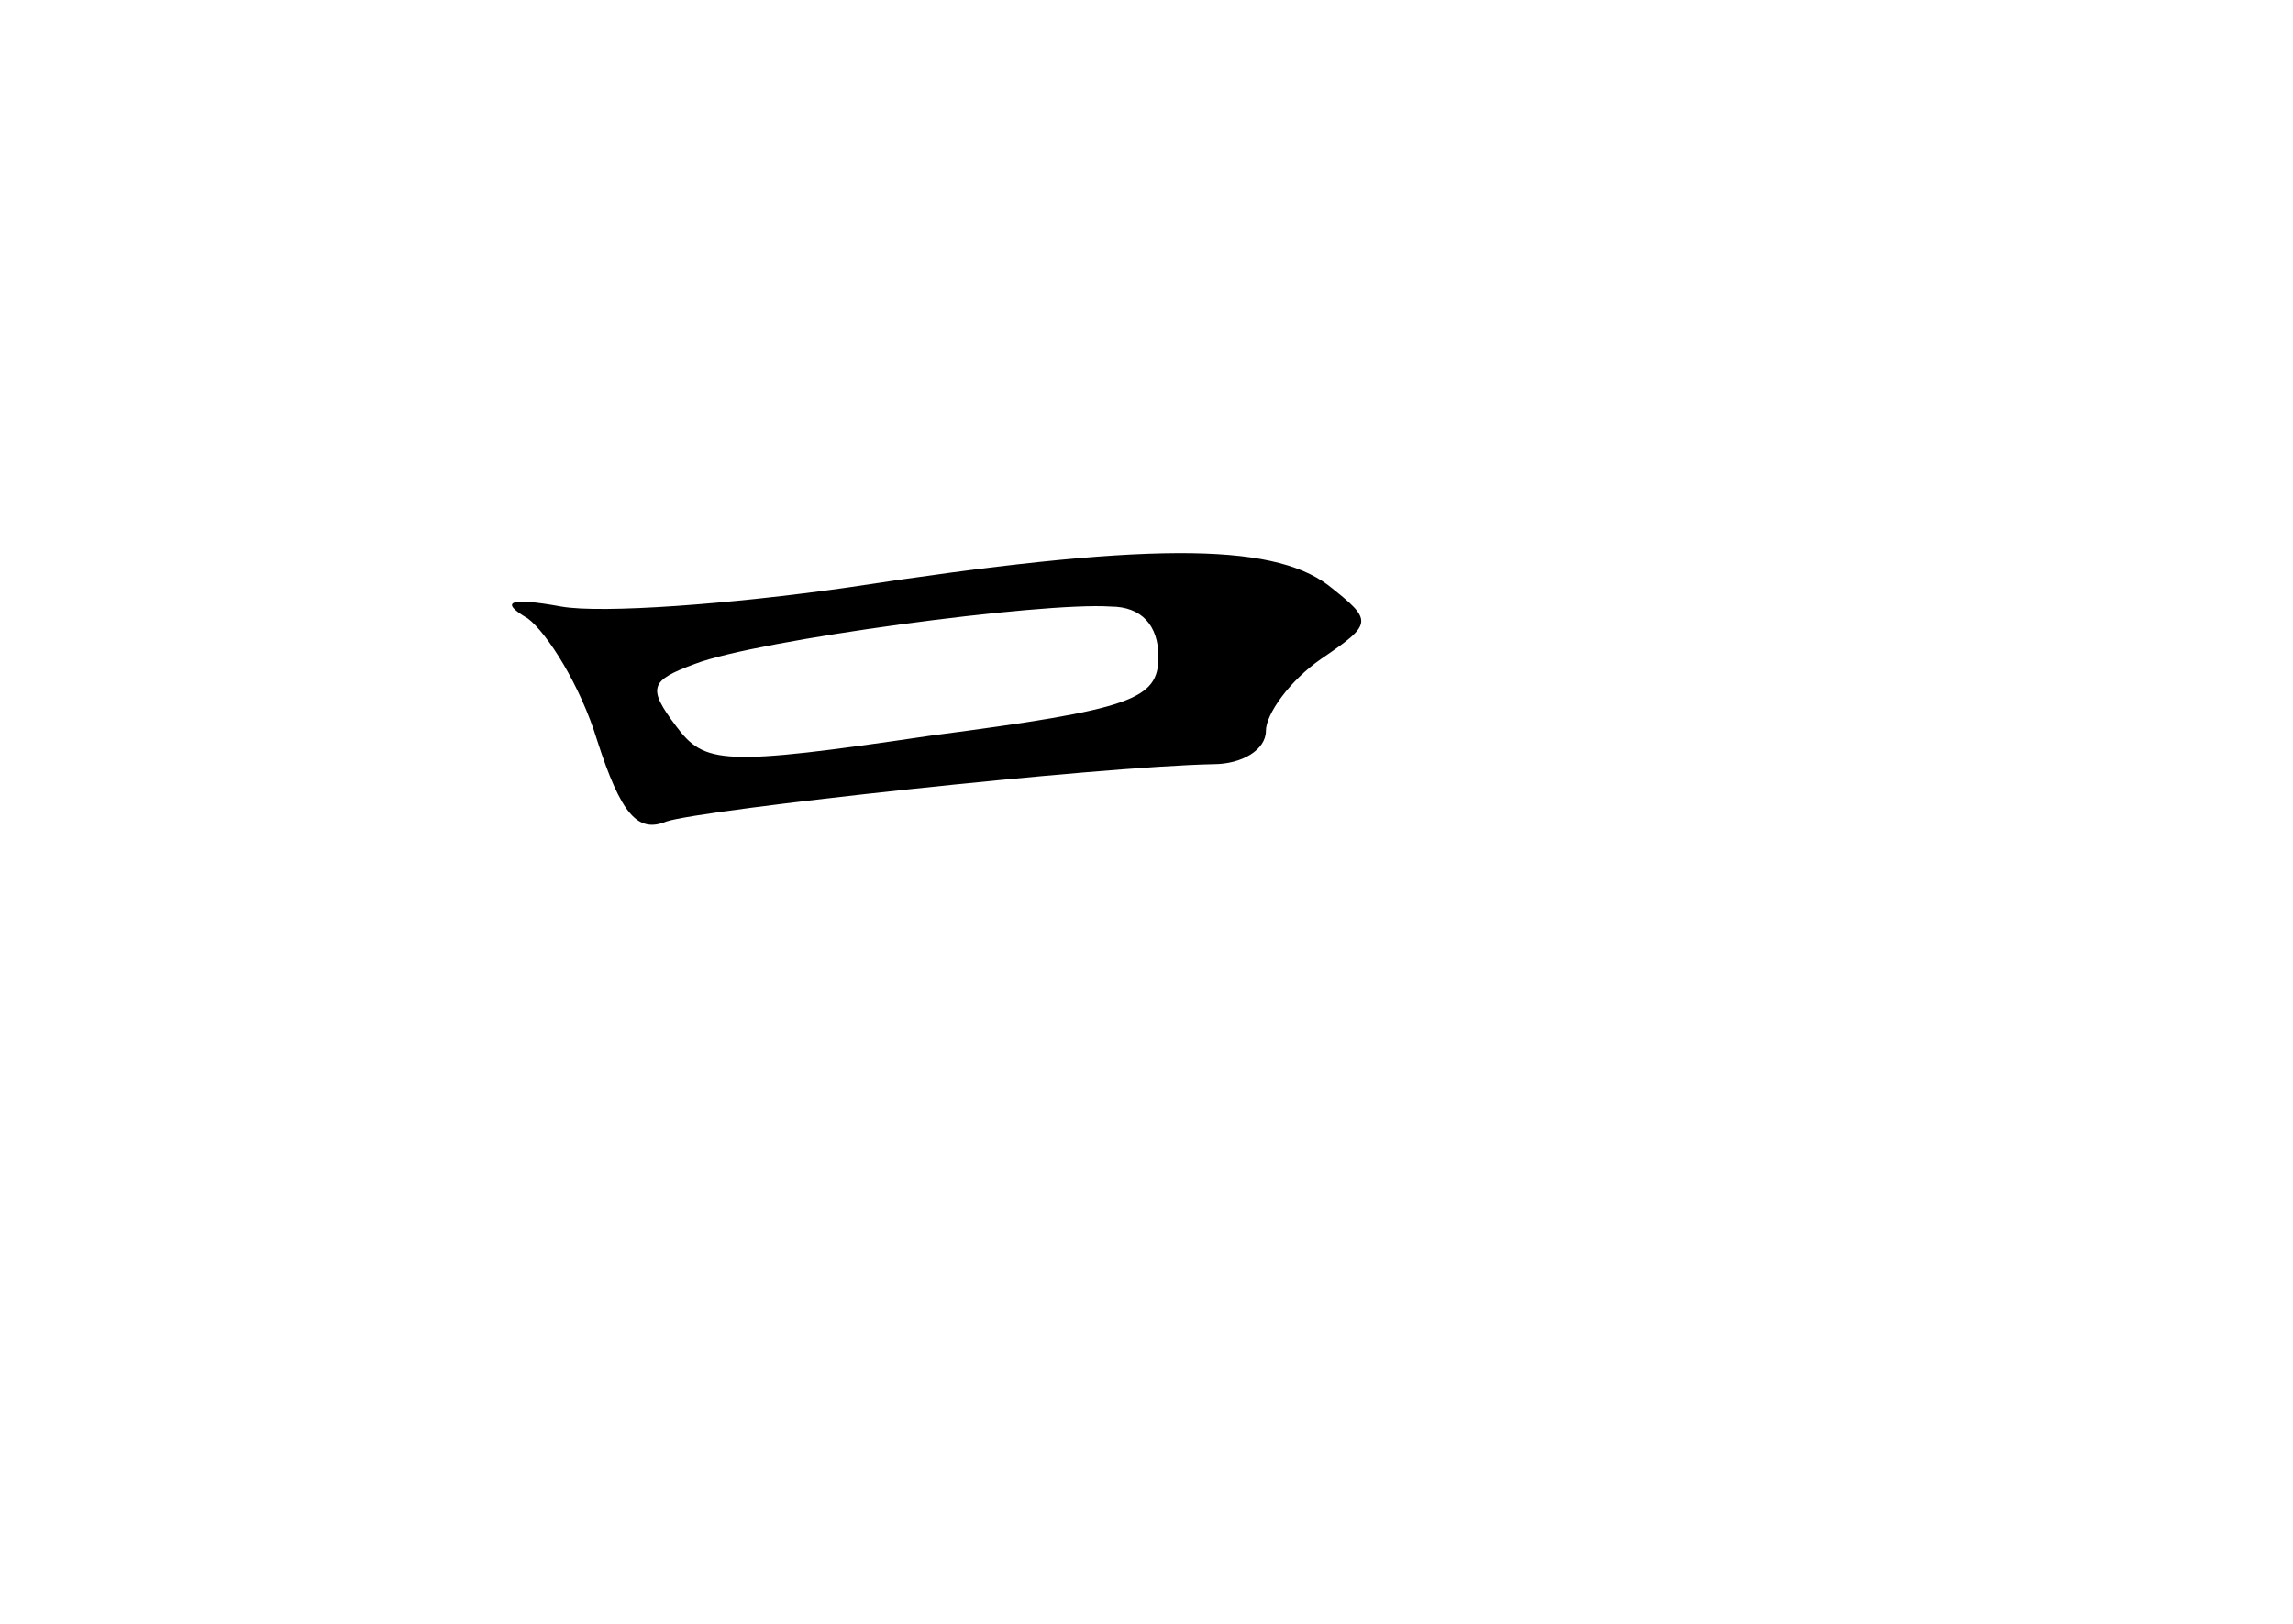 <?xml version="1.0" standalone="no"?>
<!DOCTYPE svg PUBLIC "-//W3C//DTD SVG 20010904//EN"
 "http://www.w3.org/TR/2001/REC-SVG-20010904/DTD/svg10.dtd">
<svg version="1.0" xmlns="http://www.w3.org/2000/svg"
 width="96pt" height="68pt" viewBox="0 0 96 68"
 preserveAspectRatio="xMidYMid meet">
<g transform="translate(0,68) scale(0.1,-0.1)"
fill="#000000" stroke="none">
<path d="M355 434 c-49 -7 -103 -11 -120 -8 -22 4 -26 2 -14 -5 8 -6 22 -28
29 -51 10 -31 17 -39 29 -34 15 5 180 23 229 24 12 0 22 6 22 14 0 7 10 21 23
30 22 15 22 16 3 31 -24 18 -77 18 -201 -1z m130 -29 c0 -18 -11 -22 -95 -33
-88 -13 -95 -12 -107 4 -12 16 -11 19 8 26 26 10 145 26 174 24 13 0 20 -8 20
-21z"/>
</g>
</svg>
